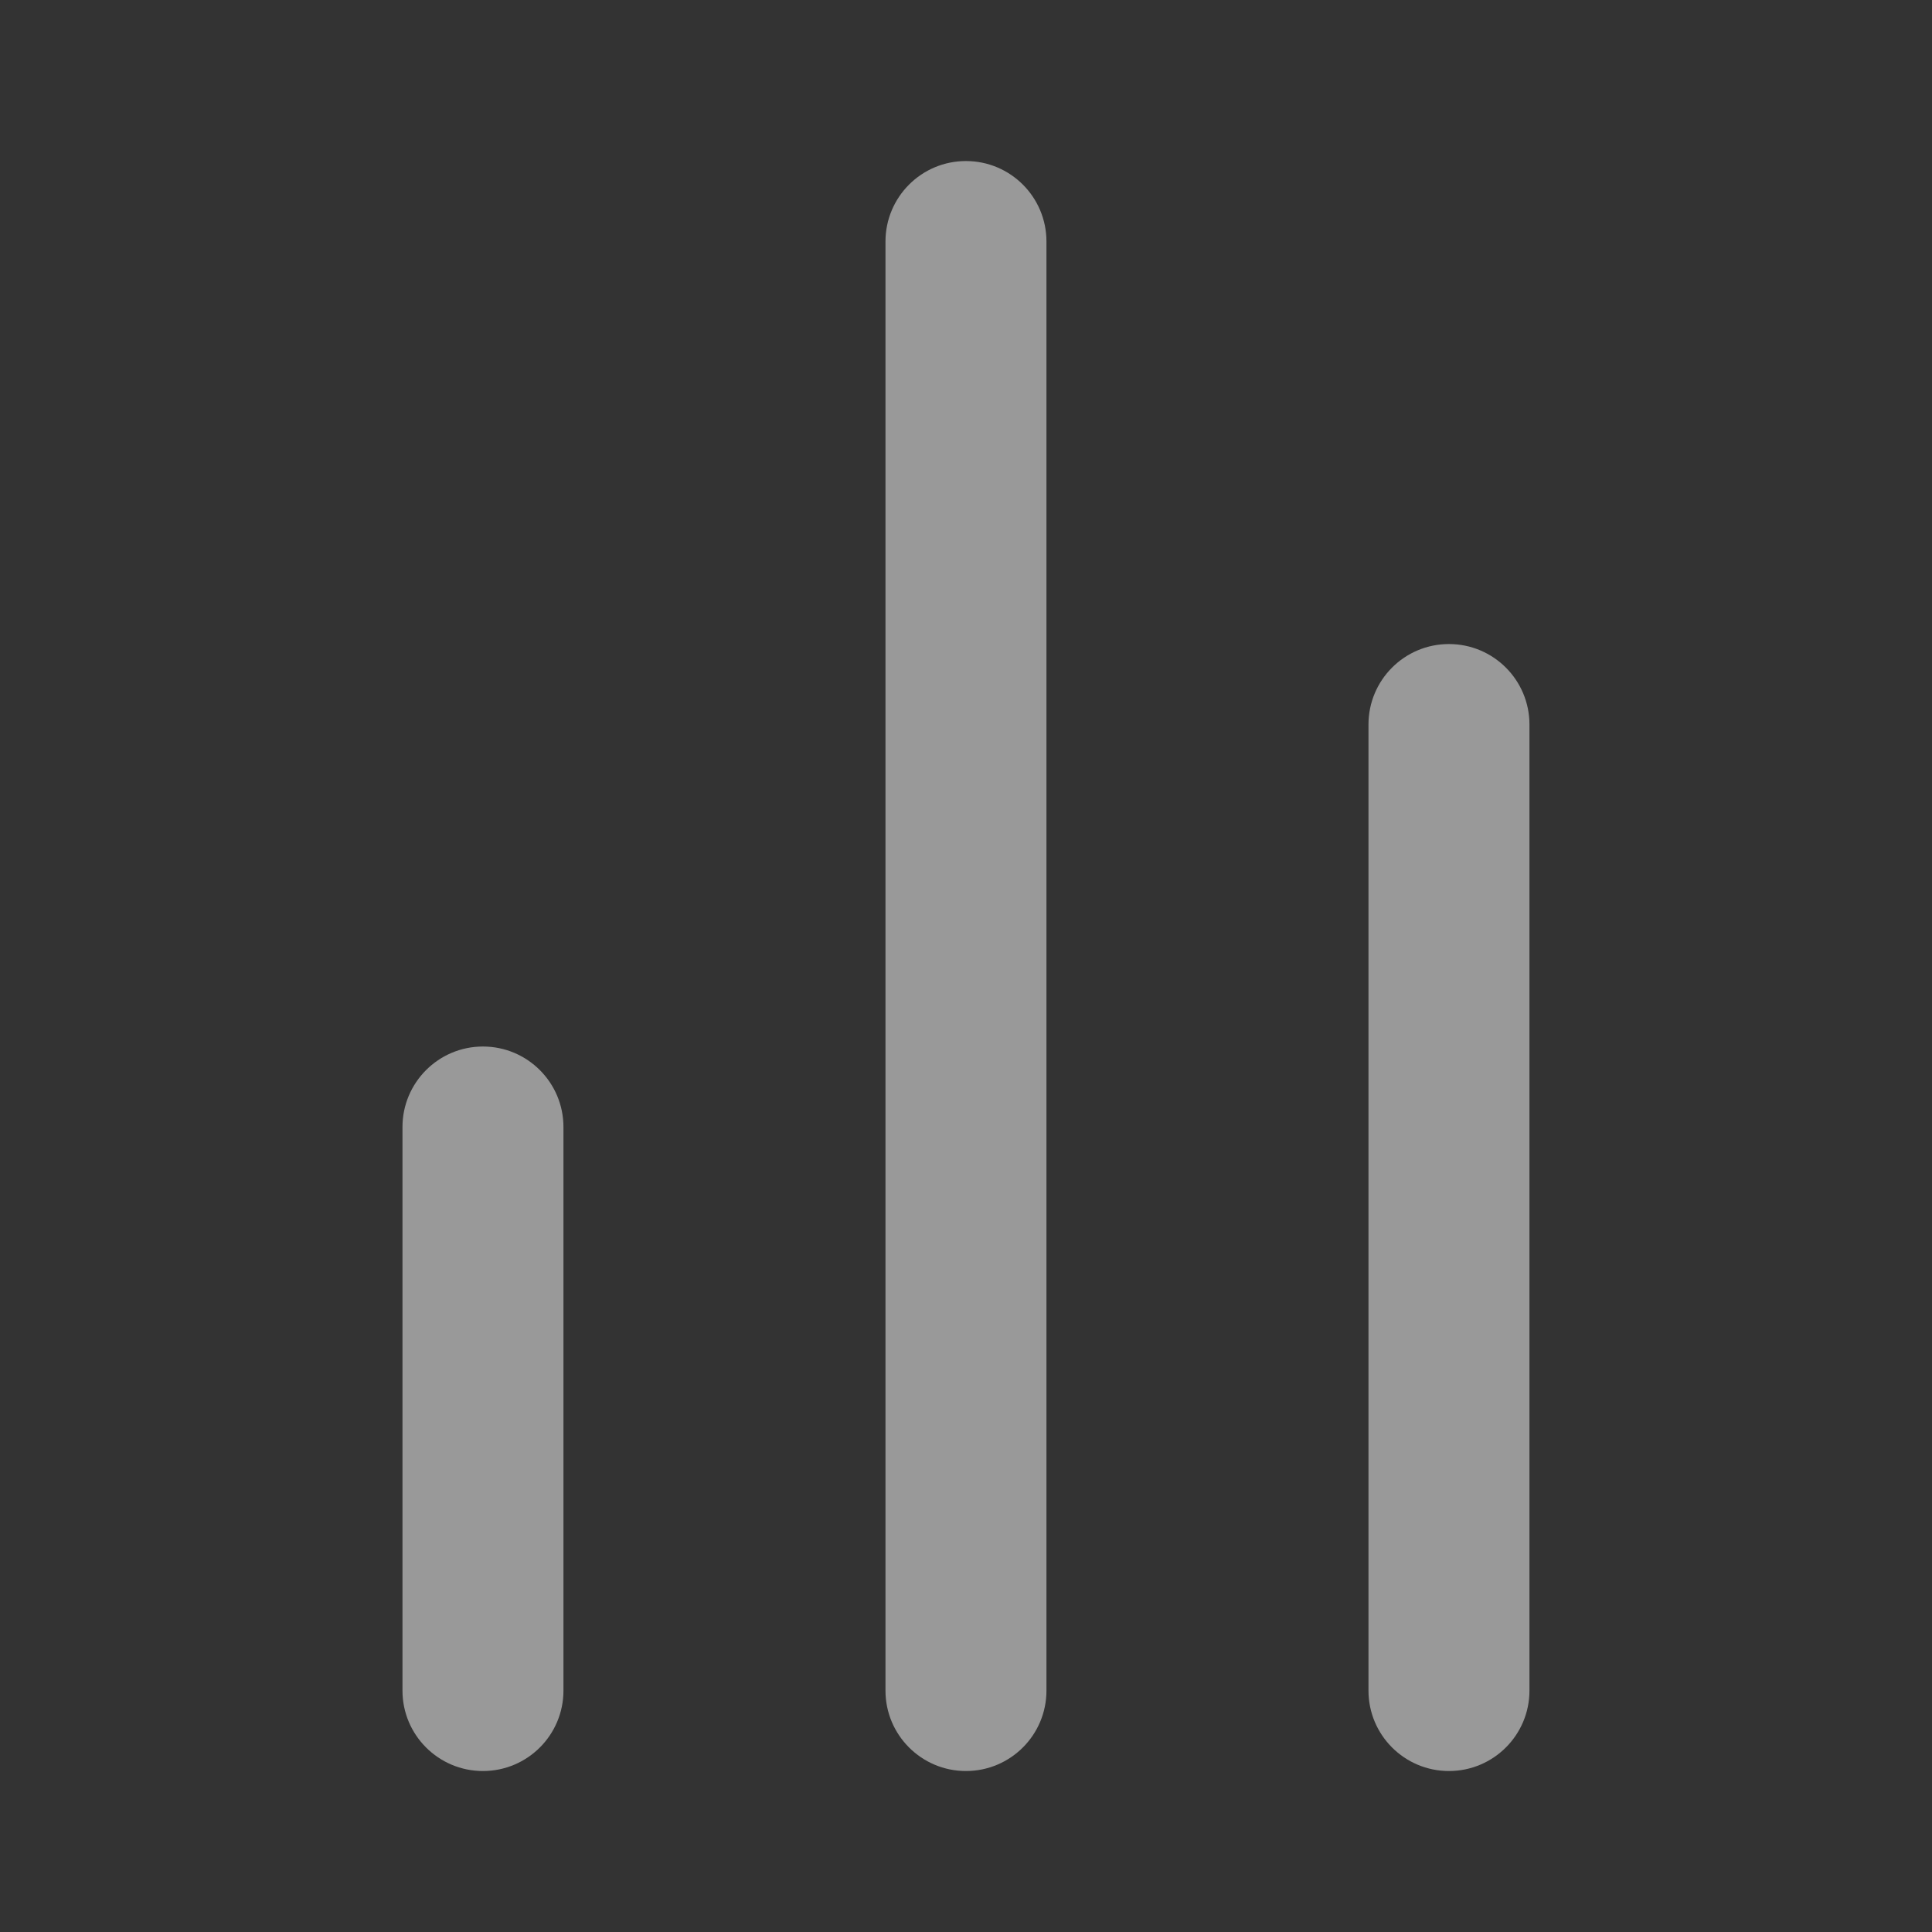 <svg width="28" height="28" viewBox="0 0 28 28" fill="none" xmlns="http://www.w3.org/2000/svg">
<rect x="0" y="0" width="28" height="28" fill="#333333" stroke="none"/>
<g opacity="0.5">
<path d="M19.833 10.501L19.833 24.501C19.833 25.145 20.355 25.667 20.999 25.667C21.644 25.667 22.166 25.145 22.166 24.501L22.166 10.501C22.166 9.856 21.644 9.334 20.999 9.334C20.355 9.334 19.833 9.856 19.833 10.501ZM15.166 24.501L15.166 3.501C15.166 2.856 14.644 2.334 13.999 2.334C13.355 2.334 12.833 2.856 12.833 3.501L12.833 24.501C12.833 25.145 13.355 25.667 13.999 25.667C14.644 25.667 15.166 25.145 15.166 24.501ZM8.166 24.501L8.166 16.334C8.166 15.69 7.644 15.167 6.999 15.167C6.355 15.167 5.833 15.69 5.833 16.334L5.833 24.501C5.833 25.145 6.355 25.667 6.999 25.667C7.644 25.667 8.166 25.145 8.166 24.501Z" fill="white"/>
</g>
</svg>
